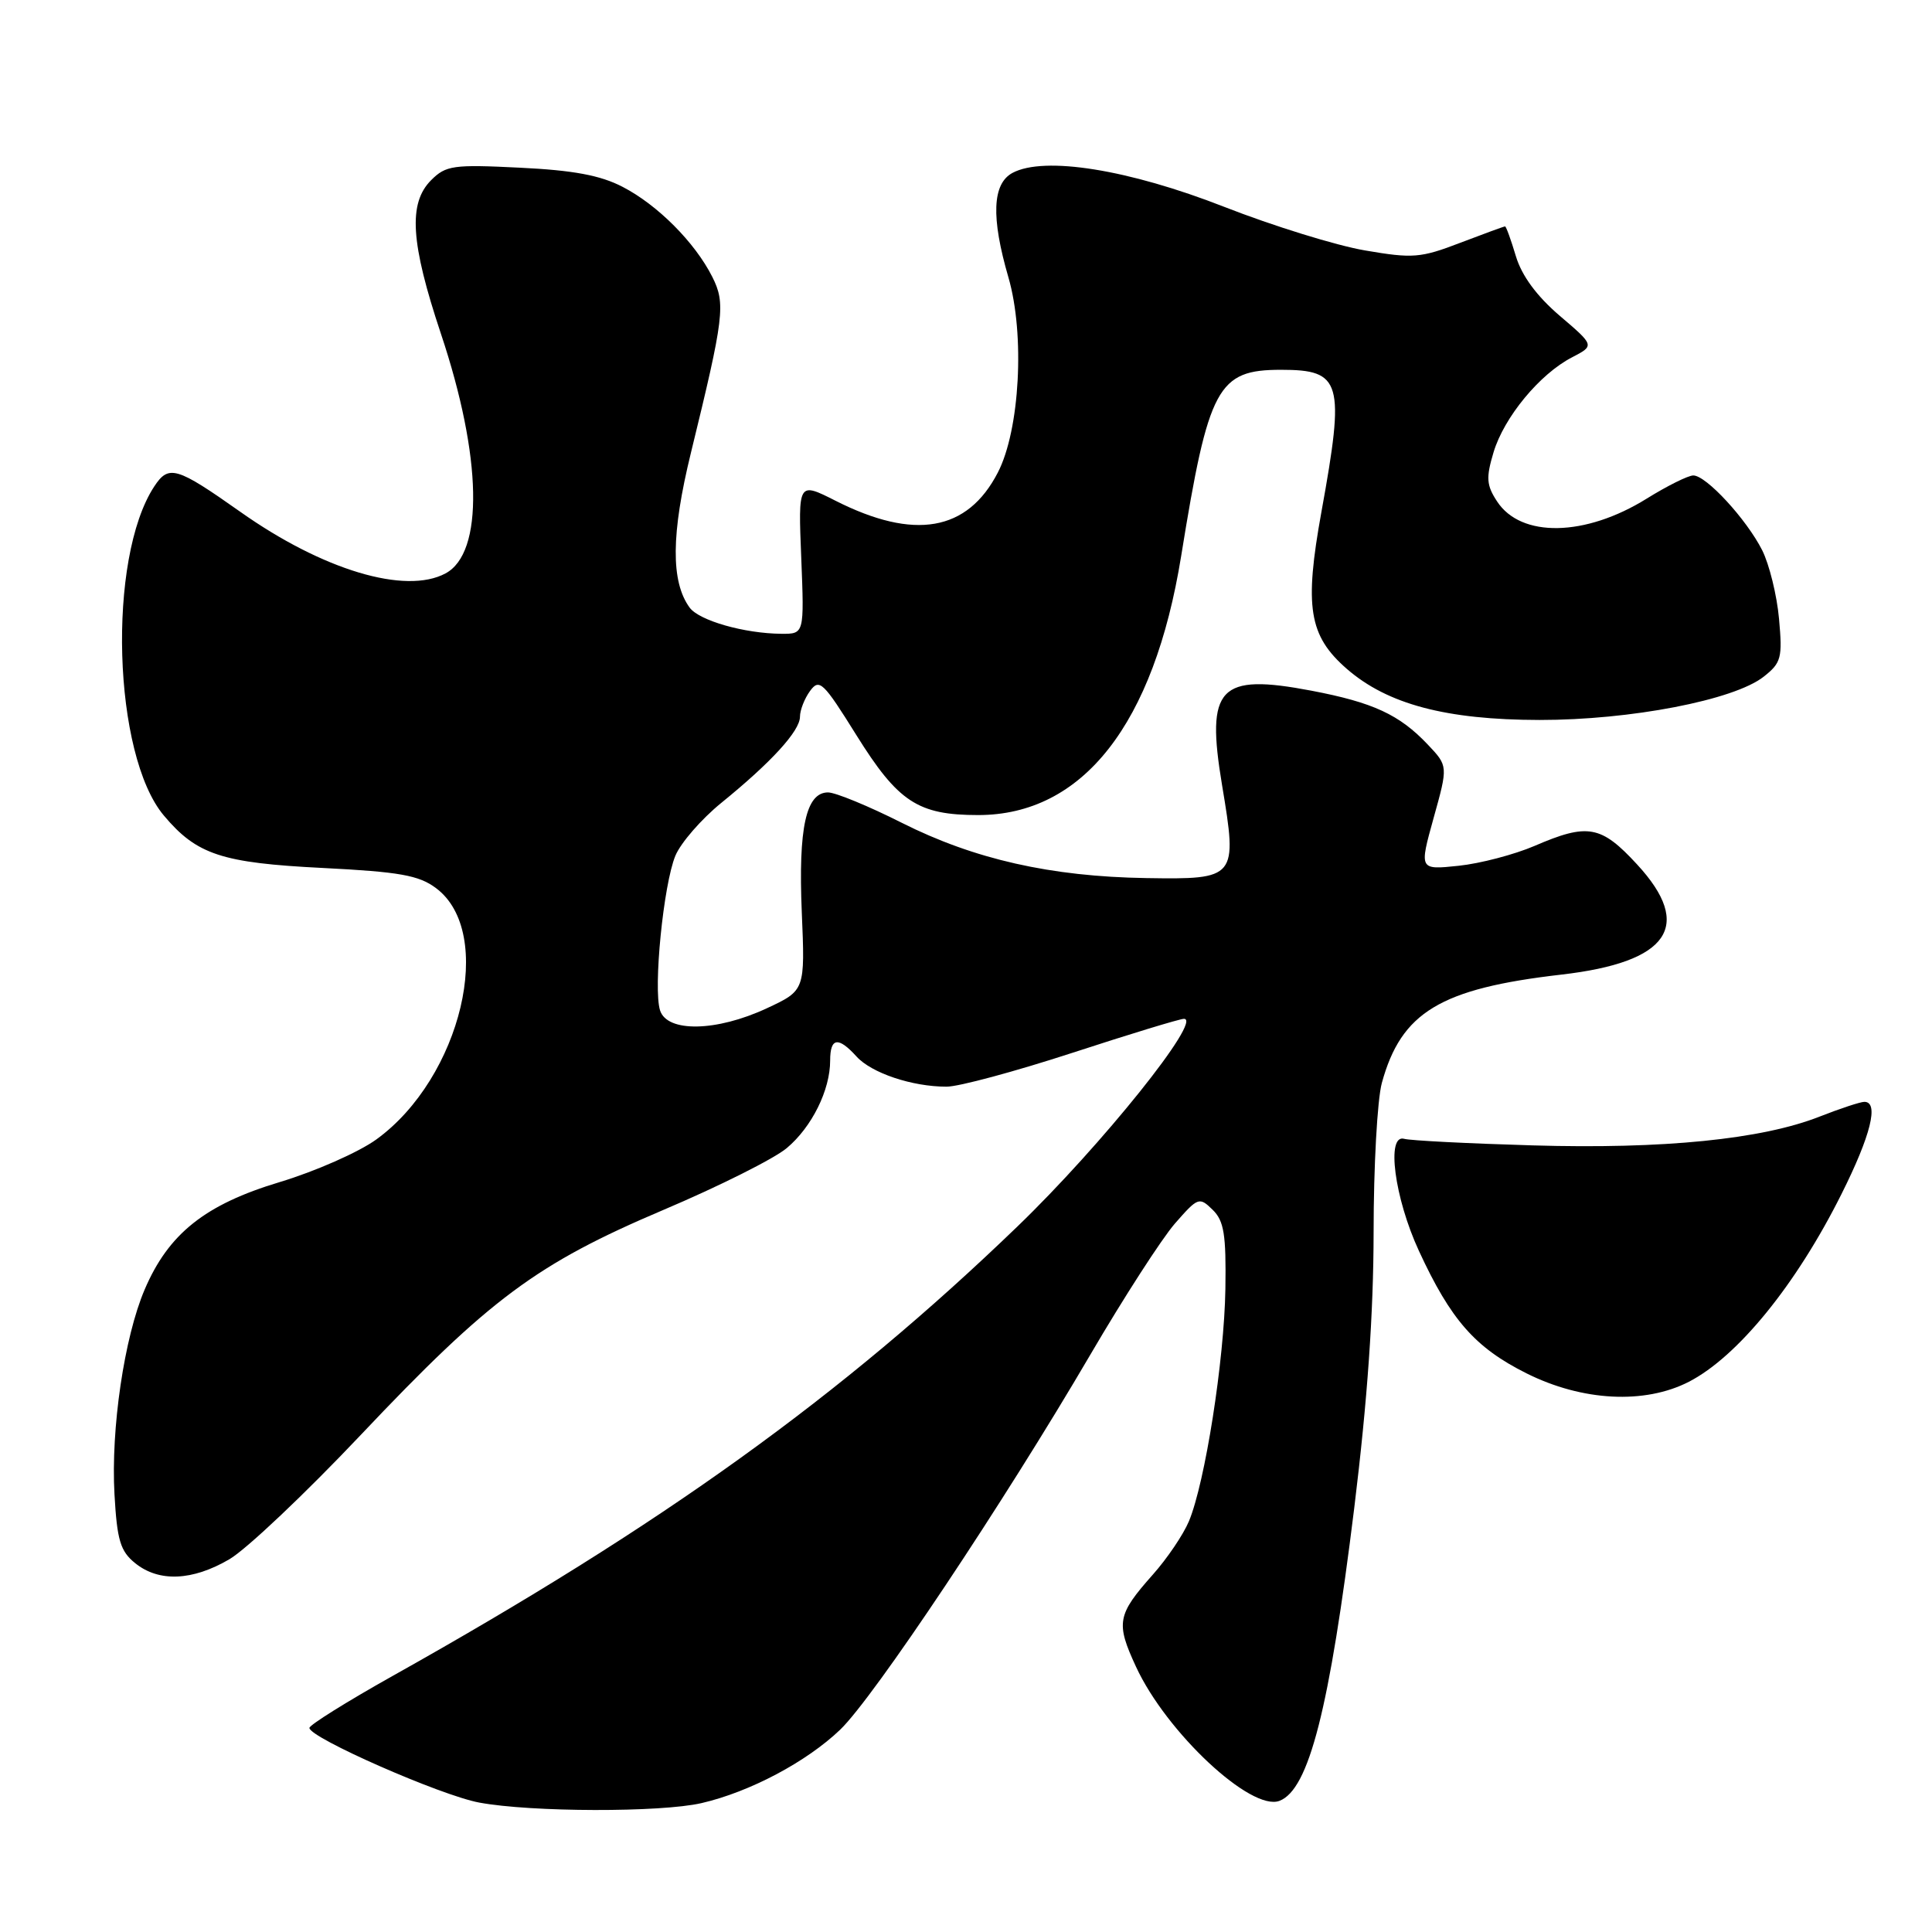 <?xml version="1.0" encoding="UTF-8" standalone="no"?>
<!DOCTYPE svg PUBLIC "-//W3C//DTD SVG 1.1//EN" "http://www.w3.org/Graphics/SVG/1.1/DTD/svg11.dtd" >
<svg xmlns="http://www.w3.org/2000/svg" xmlns:xlink="http://www.w3.org/1999/xlink" version="1.1" viewBox="0 0 256 256">
 <g >
 <path fill="currentColor"
d=" M 92.96 238.92 C 99.34 237.45 106.89 233.45 111.34 229.18 C 115.80 224.89 132.99 199.13 144.50 179.46 C 148.90 171.94 153.93 164.15 155.67 162.14 C 158.73 158.64 158.91 158.57 160.67 160.29 C 162.19 161.77 162.48 163.55 162.37 170.79 C 162.22 180.25 159.68 196.44 157.54 201.57 C 156.80 203.34 154.65 206.52 152.76 208.64 C 148.02 213.98 147.83 215.03 150.53 220.86 C 154.56 229.57 165.79 240.06 169.54 238.62 C 173.44 237.13 176.16 226.46 179.45 199.77 C 181.19 185.57 182.00 174.06 182.01 163.27 C 182.01 154.59 182.50 145.70 183.10 143.50 C 185.67 134.12 190.85 130.99 206.89 129.14 C 221.15 127.50 224.45 122.70 216.93 114.55 C 212.15 109.36 210.39 109.04 203.33 112.09 C 200.67 113.23 196.15 114.42 193.28 114.72 C 188.05 115.27 188.05 115.27 189.96 108.39 C 191.88 101.50 191.88 101.50 189.19 98.66 C 185.43 94.69 181.95 93.08 173.77 91.52 C 161.51 89.19 159.76 91.03 161.93 104.04 C 163.99 116.38 163.86 116.54 151.87 116.35 C 139.23 116.15 129.10 113.86 119.50 109.03 C 115.10 106.81 110.70 105.00 109.72 105.00 C 106.80 105.00 105.77 109.69 106.24 120.87 C 106.68 131.24 106.68 131.24 101.59 133.61 C 94.93 136.71 88.40 136.83 87.46 133.88 C 86.54 130.98 87.91 117.21 89.49 113.39 C 90.20 111.68 92.94 108.53 95.57 106.39 C 102.20 101.01 106.00 96.85 106.00 94.97 C 106.00 94.10 106.60 92.56 107.34 91.55 C 108.57 89.87 109.09 90.37 113.47 97.40 C 119.00 106.27 121.63 108.00 129.61 108.00 C 143.48 108.00 152.90 95.98 156.51 73.68 C 160.14 51.22 161.34 49.00 169.75 49.00 C 177.78 49.00 178.23 50.56 175.10 67.80 C 172.81 80.43 173.42 84.23 178.45 88.62 C 183.85 93.32 191.62 95.38 204.00 95.40 C 216.06 95.41 229.75 92.77 233.69 89.67 C 236.03 87.83 236.20 87.18 235.73 81.99 C 235.45 78.87 234.44 74.79 233.50 72.91 C 231.42 68.80 226.08 63.00 224.37 63.00 C 223.69 63.00 220.90 64.39 218.18 66.08 C 210.05 71.13 201.54 71.29 198.37 66.44 C 196.96 64.29 196.89 63.31 197.90 59.94 C 199.29 55.29 204.03 49.55 208.30 47.35 C 211.30 45.79 211.30 45.79 206.67 41.84 C 203.62 39.23 201.64 36.54 200.86 33.94 C 200.21 31.77 199.57 30.00 199.43 30.00 C 199.29 30.00 196.61 30.98 193.47 32.18 C 188.23 34.19 187.20 34.27 180.85 33.18 C 177.05 32.53 168.66 29.93 162.22 27.41 C 149.55 22.45 138.37 20.66 134.16 22.91 C 131.48 24.35 131.31 28.81 133.62 36.75 C 135.82 44.33 135.14 56.96 132.22 62.61 C 128.19 70.42 121.15 71.64 110.69 66.34 C 105.76 63.85 105.76 63.85 106.17 73.92 C 106.57 84.00 106.57 84.00 103.54 83.98 C 98.62 83.94 92.64 82.23 91.38 80.51 C 88.87 77.07 88.92 70.73 91.55 60.00 C 95.96 41.97 96.17 40.24 94.38 36.68 C 92.08 32.12 87.13 27.15 82.50 24.76 C 79.56 23.23 75.96 22.56 68.88 22.22 C 60.05 21.78 59.08 21.92 57.13 23.87 C 54.07 26.93 54.40 32.17 58.43 44.24 C 63.89 60.58 64.13 73.26 59.03 75.98 C 53.72 78.83 42.74 75.53 31.83 67.81 C 23.37 61.84 22.35 61.54 20.43 64.47 C 14.19 73.99 14.96 100.04 21.71 108.06 C 26.07 113.25 29.38 114.34 42.76 115.01 C 52.92 115.52 55.50 115.98 57.76 117.67 C 65.70 123.57 61.13 142.82 49.87 150.98 C 47.54 152.67 41.78 155.21 37.07 156.63 C 27.18 159.60 22.32 163.47 19.16 170.89 C 16.46 177.22 14.68 189.33 15.17 198.01 C 15.51 204.09 15.95 205.54 17.90 207.12 C 21.05 209.67 25.50 209.48 30.41 206.60 C 32.66 205.28 40.48 197.88 47.79 190.15 C 64.89 172.07 71.08 167.47 87.88 160.33 C 95.24 157.21 102.61 153.52 104.26 152.12 C 107.58 149.33 110.00 144.44 110.00 140.53 C 110.00 137.48 111.07 137.32 113.49 139.99 C 115.47 142.18 120.85 143.99 125.42 143.99 C 127.02 144.00 134.53 141.97 142.11 139.50 C 149.68 137.03 156.33 135.00 156.88 135.00 C 159.41 135.00 145.98 151.75 134.81 162.52 C 111.50 184.99 87.80 202.04 51.99 222.09 C 45.95 225.48 41.00 228.57 41.00 228.96 C 41.00 230.25 58.41 237.91 63.50 238.85 C 70.38 240.13 87.55 240.17 92.96 238.92 Z  M 223.79 183.09 C 230.25 179.76 238.01 170.22 244.01 158.21 C 247.89 150.46 249.00 146.00 247.04 146.00 C 246.51 146.00 243.85 146.88 241.12 147.95 C 233.47 150.97 220.40 152.28 203.09 151.77 C 194.51 151.52 186.85 151.13 186.06 150.90 C 183.66 150.23 184.77 158.73 188.01 165.74 C 192.24 174.90 195.46 178.57 202.26 181.97 C 209.67 185.68 217.94 186.10 223.79 183.09 Z "/>
</g>
</svg>